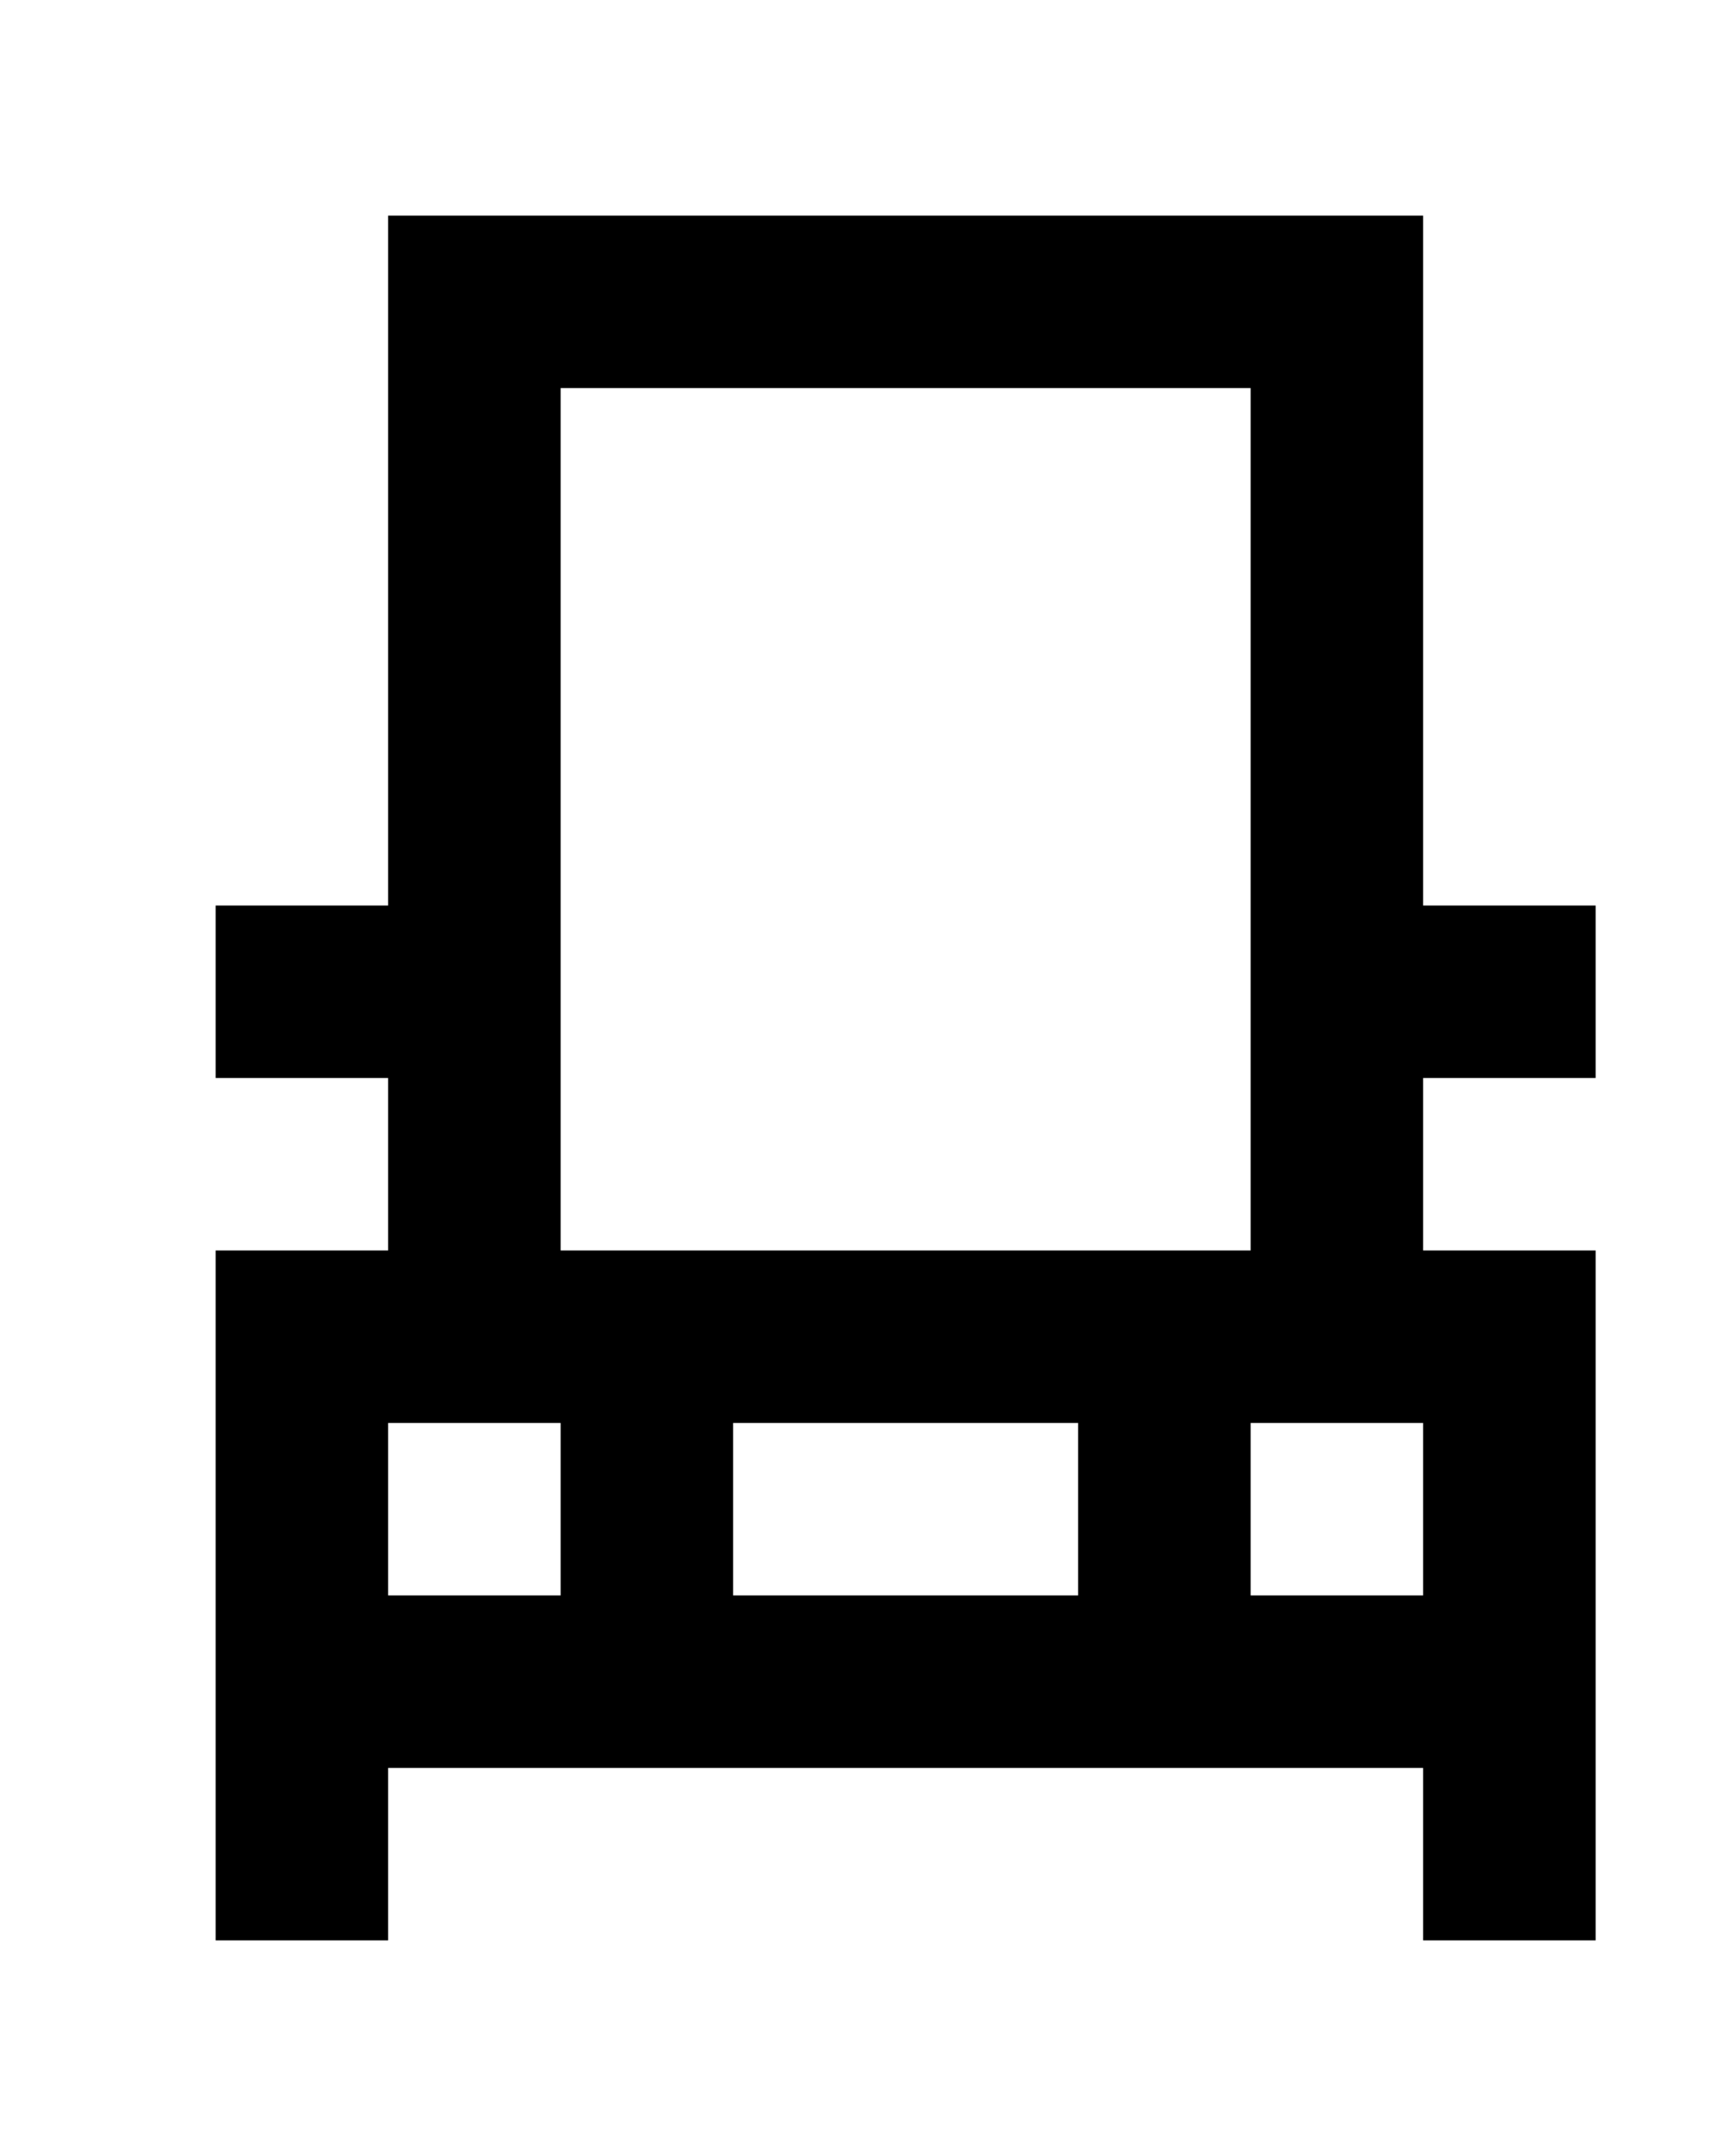 <!-- Generated by IcoMoon.io -->
<svg version="1.1" xmlns="http://www.w3.org/2000/svg" width="32" height="40" viewBox="0 0 32 40">
<title>mp-simple_car-</title>
<path d="M23.2 23.2h-12.8v-16h12.8v16zM23.2 29.6v-3.2h3.2v3.2h-3.2zM13.6 29.6v-3.2h6.4v3.2h-6.4zM7.2 29.6v-3.2h3.2v3.2h-3.2zM29.6 20v-3.2h-3.2v-12.8h-19.2v12.8h-3.2v3.2h3.2v3.2h-3.2v12.8h3.2v-3.2h19.2v3.2h3.2v-12.8h-3.2v-3.2h3.2z"></path>
</svg>
